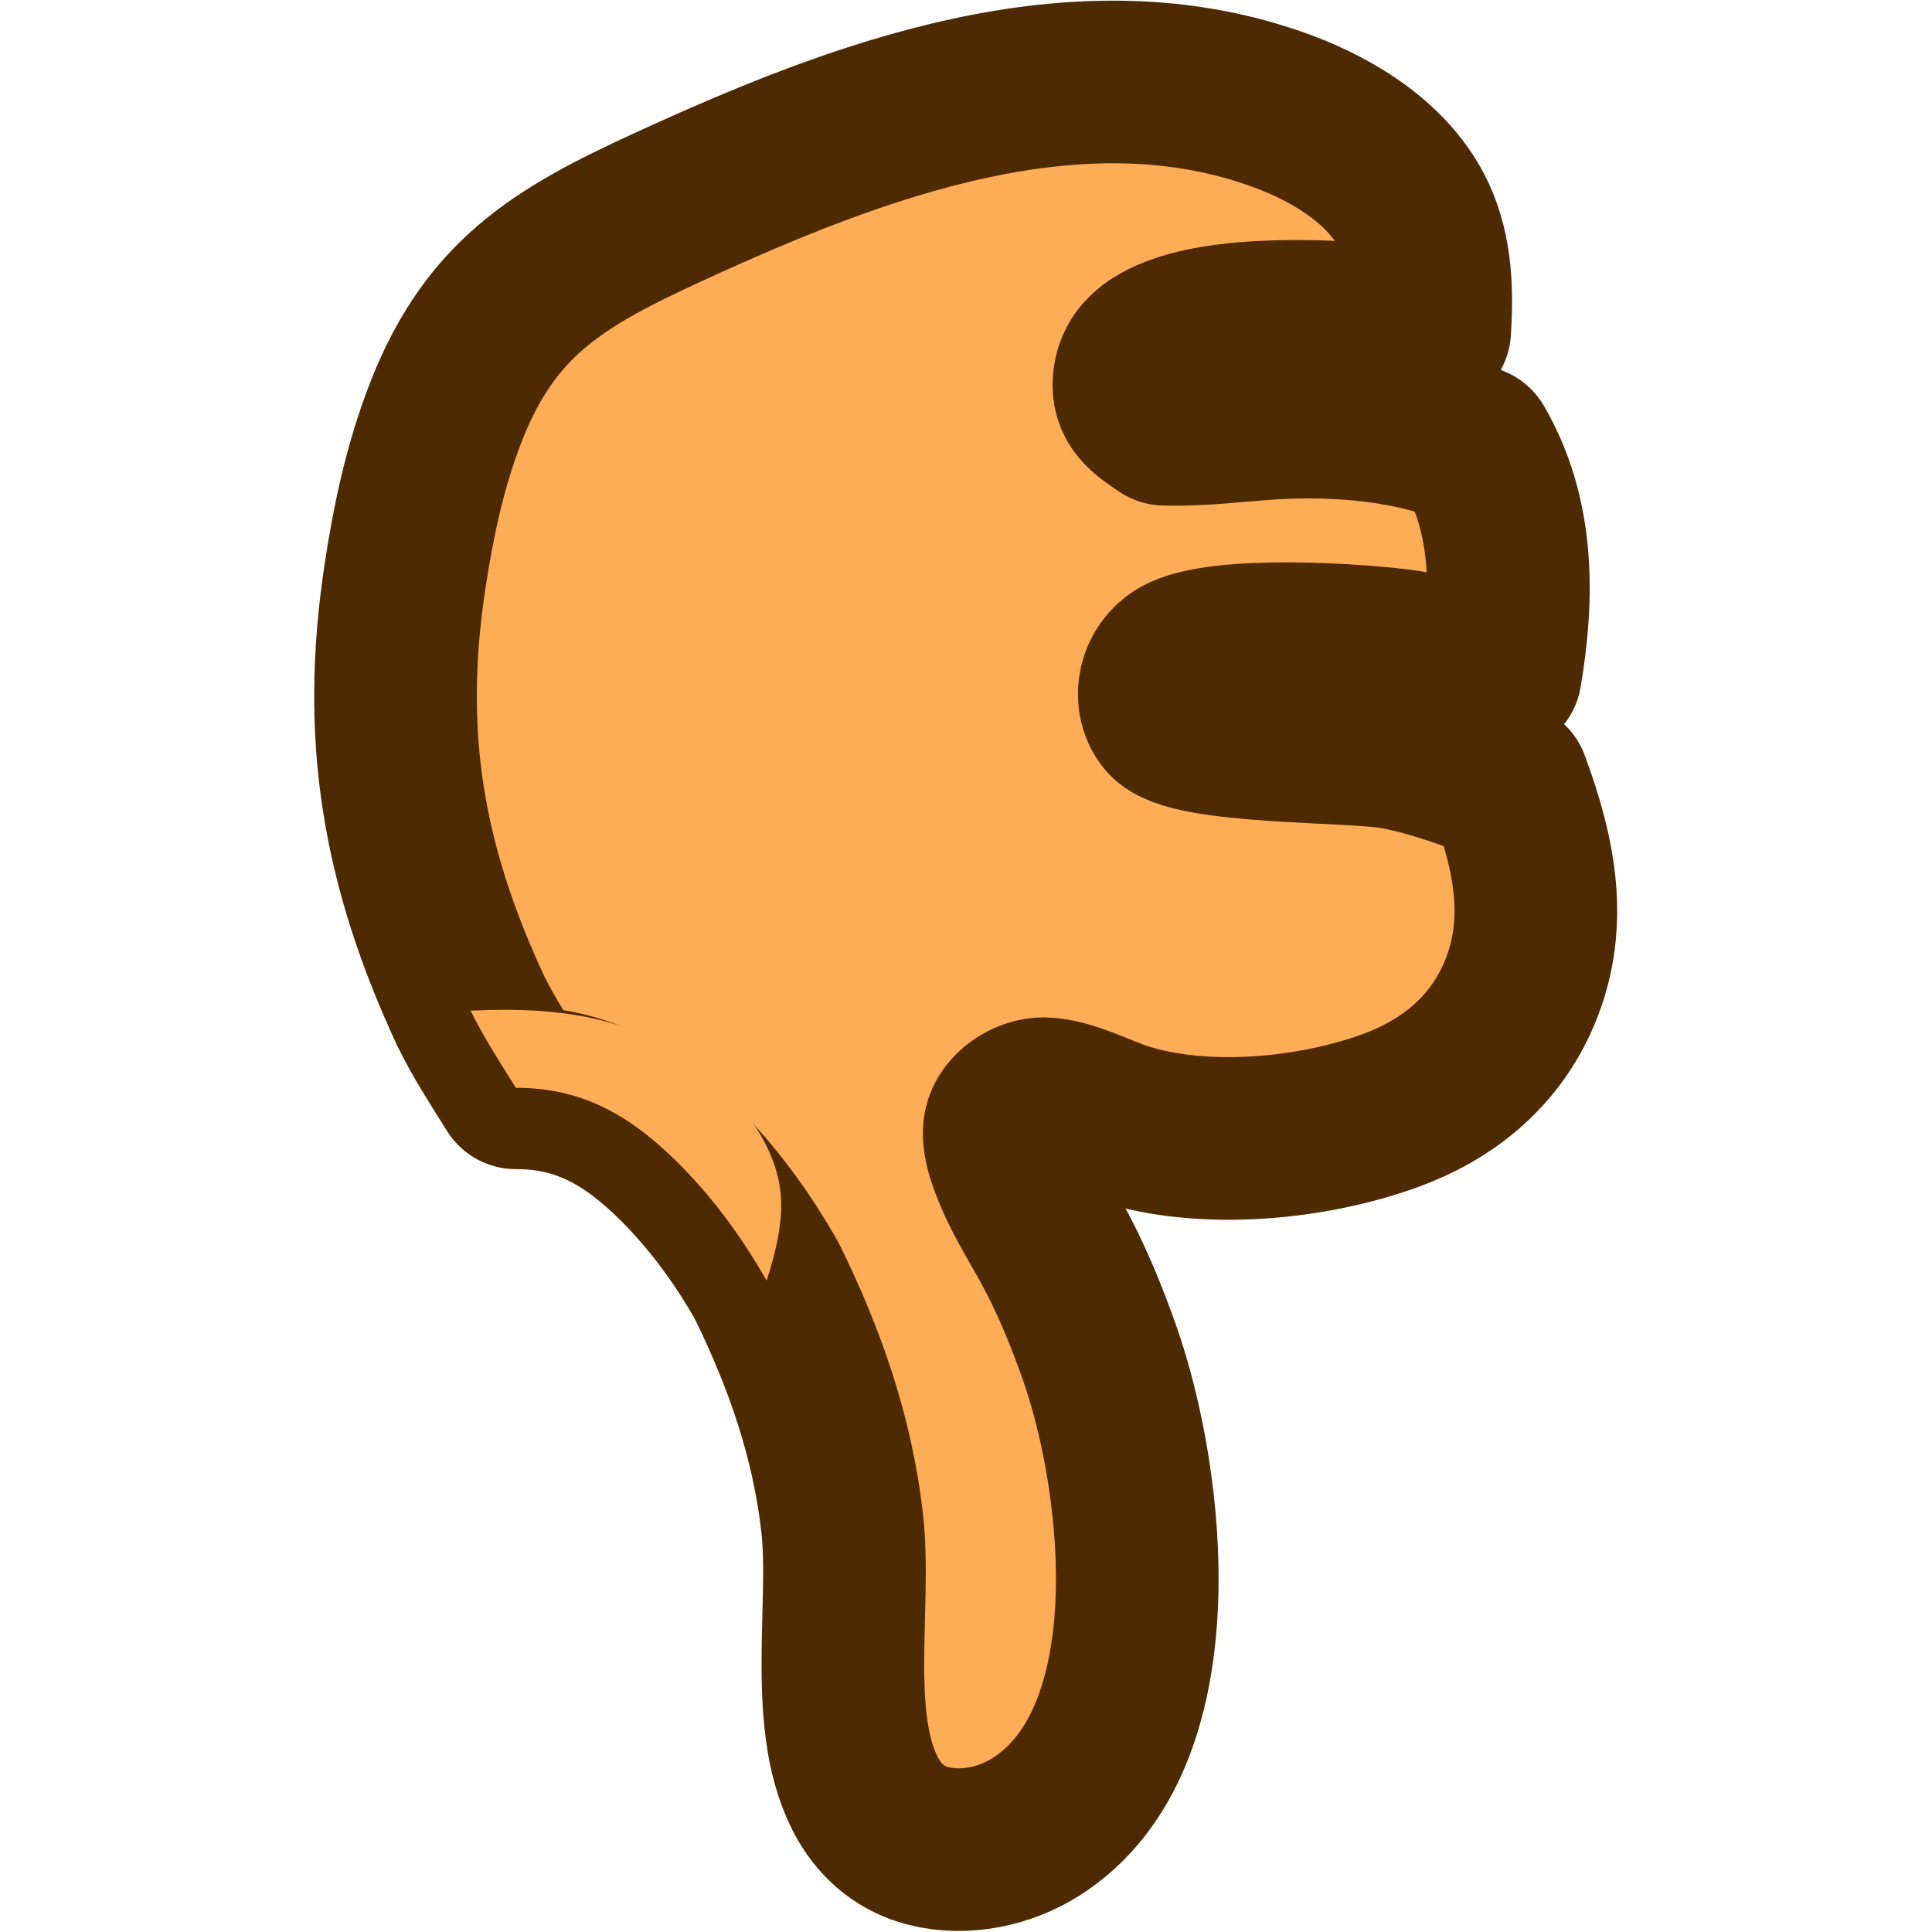 <?xml version="1.0" encoding="UTF-8" standalone="no"?>
<svg
   width="512"
   height="512"
   version="1.1"
   viewBox="0 0 512 512"
   id="svg73"
   sodipodi:docname="favicon.svg"
   inkscape:version="1.4.2 (ebf0e940, 2025-05-08)"
   inkscape:export-filename="favicon.png"
   inkscape:export-xdpi="96"
   inkscape:export-ydpi="96"
   xmlns:inkscape="http://www.inkscape.org/namespaces/inkscape"
   xmlns:sodipodi="http://sodipodi.sourceforge.net/DTD/sodipodi-0.dtd"
   xmlns="http://www.w3.org/2000/svg"
   xmlns:svg="http://www.w3.org/2000/svg">
  <sodipodi:namedview
     id="namedview73"
     pagecolor="#ffffff"
     bordercolor="#000000"
     borderopacity="0.25"
     inkscape:showpageshadow="2"
     inkscape:pageopacity="0.0"
     inkscape:pagecheckerboard="0"
     inkscape:deskcolor="#d1d1d1"
     inkscape:zoom="0.40105896"
     inkscape:cx="-193.23842"
     inkscape:cy="441.33162"
     inkscape:window-width="2056"
     inkscape:window-height="1147"
     inkscape:window-x="0"
     inkscape:window-y="44"
     inkscape:window-maximized="1"
     inkscape:current-layer="svg73" />
  <defs
     id="defs3">
    <linearGradient
       id="gradient_0"
       x1="113.37"
       x2="136.06"
       y1="671.23"
       y2="804.74"
       gradientTransform="matrix(4,0,0,4,-107.07,-89.885)"
       gradientUnits="userSpaceOnUse">
      <stop
         stop-color="#D95A00"
         offset="0"
         id="stop2" />
      <stop
         stop-color="#EC7700"
         offset="1"
         id="stop3" />
    </linearGradient>
  </defs>
  <defs
     id="defs6">
    <linearGradient
       id="gradient_1"
       x1="331.31"
       x2="347.86"
       y1="662.85"
       y2="557.59"
       gradientTransform="matrix(4,0,0,4,-107.07,-89.885)"
       gradientUnits="userSpaceOnUse">
      <stop
         stop-color="#DA5A00"
         offset="0"
         id="stop5" />
      <stop
         stop-color="#EA7400"
         offset="1"
         id="stop6" />
    </linearGradient>
  </defs>
  <defs
     id="defs40">
    <linearGradient
       id="gradient_2"
       x1="520.18"
       x2="576.31"
       y1="519.12"
       y2="525.26"
       gradientTransform="matrix(4,0,0,4,-107.07,-89.885)"
       gradientUnits="userSpaceOnUse">
      <stop
         stop-color="#DE6300"
         offset="0"
         id="stop39" />
      <stop
         stop-color="#EF7D00"
         offset="1"
         id="stop40" />
    </linearGradient>
  </defs>
  <defs
     id="defs48">
    <linearGradient
       id="gradient_3"
       x1="332.85"
       x2="380.19"
       y1="910.24"
       y2="997.57"
       gradientTransform="matrix(4,0,0,4,-107.07,-89.885)"
       gradientUnits="userSpaceOnUse">
      <stop
         stop-color="#D05300"
         offset="0"
         id="stop47" />
      <stop
         stop-color="#E58100"
         offset="1"
         id="stop48" />
    </linearGradient>
  </defs>
  <defs
     id="defs51">
    <linearGradient
       id="gradient_4"
       x1="467.07"
       x2="584.62"
       y1="904.48"
       y2="880.11"
       gradientTransform="matrix(4,0,0,4,-107.07,-89.885)"
       gradientUnits="userSpaceOnUse">
      <stop
         stop-color="#D75A00"
         offset="0"
         id="stop50" />
      <stop
         stop-color="#E87800"
         offset="1"
         id="stop51" />
    </linearGradient>
  </defs>
  <defs
     id="defs54">
    <linearGradient
       id="gradient_5"
       x1="304.58"
       x2="283.78"
       y1="484.37"
       y2="547.98"
       gradientTransform="matrix(4,0,0,4,-107.07,-89.885)"
       gradientUnits="userSpaceOnUse">
      <stop
         stop-color="#D95D00"
         offset="0"
         id="stop53" />
      <stop
         stop-color="#F28000"
         offset="1"
         id="stop54" />
    </linearGradient>
  </defs>
  <defs
     id="defs70">
    <linearGradient
       id="gradient_6"
       x1="184.96"
       x2="165.17"
       y1="896.65"
       y2="836.3"
       gradientTransform="matrix(4,0,0,4,-107.07,-89.885)"
       gradientUnits="userSpaceOnUse">
      <stop
         stop-color="#DC6800"
         offset="0"
         id="stop69" />
      <stop
         stop-color="#ED8500"
         offset="1"
         id="stop70" />
    </linearGradient>
  </defs>
  <g
     id="g73"
     transform="matrix(0.431,0,0,0.431,6.4881586e-5,1.9220762e-6)">
    <path
       d="m 289.358,621.435 c -41.724,-89.768 -55.224,-169.36 -40.272,-267.44 4.948,-32.448 11.524,-63.876 22.868,-94.78 27.58,-75.128 69.992,-100.26 139.81,-132.3 114.76,-52.66 251.34,-105.12 377.1,-58.42 32.2,11.956 66.252,33.04 81.172,65.268 10.048,21.7 10.548,45.964 9.056,69.4 -41.096,-5.184 -137.54,-13.568 -171.07,12.108 -6.376,4.88 -9.98,11.172 -10.72,19.184 -0.512,5.54 0.744,10.484 4.332,14.816 3.748,4.528 9.572,8.308 14.448,11.564 l 2.768,0.068 c 21.308,0.42 42.632,-2.52 63.884,-3.792 39.288,-2.36 87.04,1.312 123.35,17.536 24.9,42.856 24.56,91.984 16.484,139.57 -18.824,-5.328 -37.54,-10.6 -56.912,-13.604 -27.364,-4.248 -116.53,-10.004 -140.52,4.292 -5.776,3.484 -9.936,9.116 -11.568,15.66 -1.736,7.004 -0.592,14.728 4.056,20.412 13.508,16.512 112.6,13.988 140.07,18.932 24.104,4.34 46.988,13.216 69.816,21.84 16.316,44.14 25.572,88.064 5.056,132.78 -15.396,33.564 -43.42,55.876 -77.664,68.34 -48.376,17.604 -114.34,23.868 -163.98,8.144 -14.956,-4.736 -33.604,-15.016 -49.072,-15.432 -8.92,-0.24 -20.08,6.388 -23.348,15 -3.436,9.064 2.424,23.292 5.956,31.72 6.952,16.572 17.188,32.1 25.52,48.032 10.068,19.248 18.424,39.8 25.692,60.256 28.548,80.356 46.328,239.06 -38.832,292.8 -19.092,12.052 -43.768,17.236 -65.888,11.68 -16.028,-4.024 -28.576,-14.06 -36.852,-28.264 -26.384,-45.284 -10.424,-119.03 -16.28,-170.4 -6.02,-52.864 -23.012,-101.5 -46.46,-148.99 -15.016,-26.38 -32.792,-50.808 -54.332,-72.284 -28.572,-28.488 -58.492,-46.432 -99.804,-46.256 -9.736,-15.556 -19.792,-30.952 -27.872,-47.452 z"
       fill="#feac55"
       id="path27"
       style="display:inline;fill:#feac55;fill-opacity:1;stroke:#4e2a02;stroke-width:100;stroke-linecap:butt;stroke-linejoin:round;stroke-dasharray:none;stroke-opacity:1;paint-order:markers stroke fill" />
    <path
       d="m 289.358,621.435 c 56.84,-2.664 106.83,3.928 150.7,43.392 21.068,18.952 39.52,45.096 40.268,74.32 0.404,15.792 -4.1,33.268 -8.964,48.28 -15.016,-26.38 -32.792,-50.808 -54.332,-72.284 -28.572,-28.488 -58.492,-46.432 -99.804,-46.256 -9.736,-15.556 -19.792,-30.952 -27.872,-47.452 z"
       fill="#f6940d"
       id="path28"
       style="display:inline;fill:#feac55;fill-opacity:1;stroke:none;stroke-width:100;stroke-linecap:round;stroke-dasharray:none;stroke-opacity:1;paint-order:markers stroke fill" />
  </g>
</svg>
